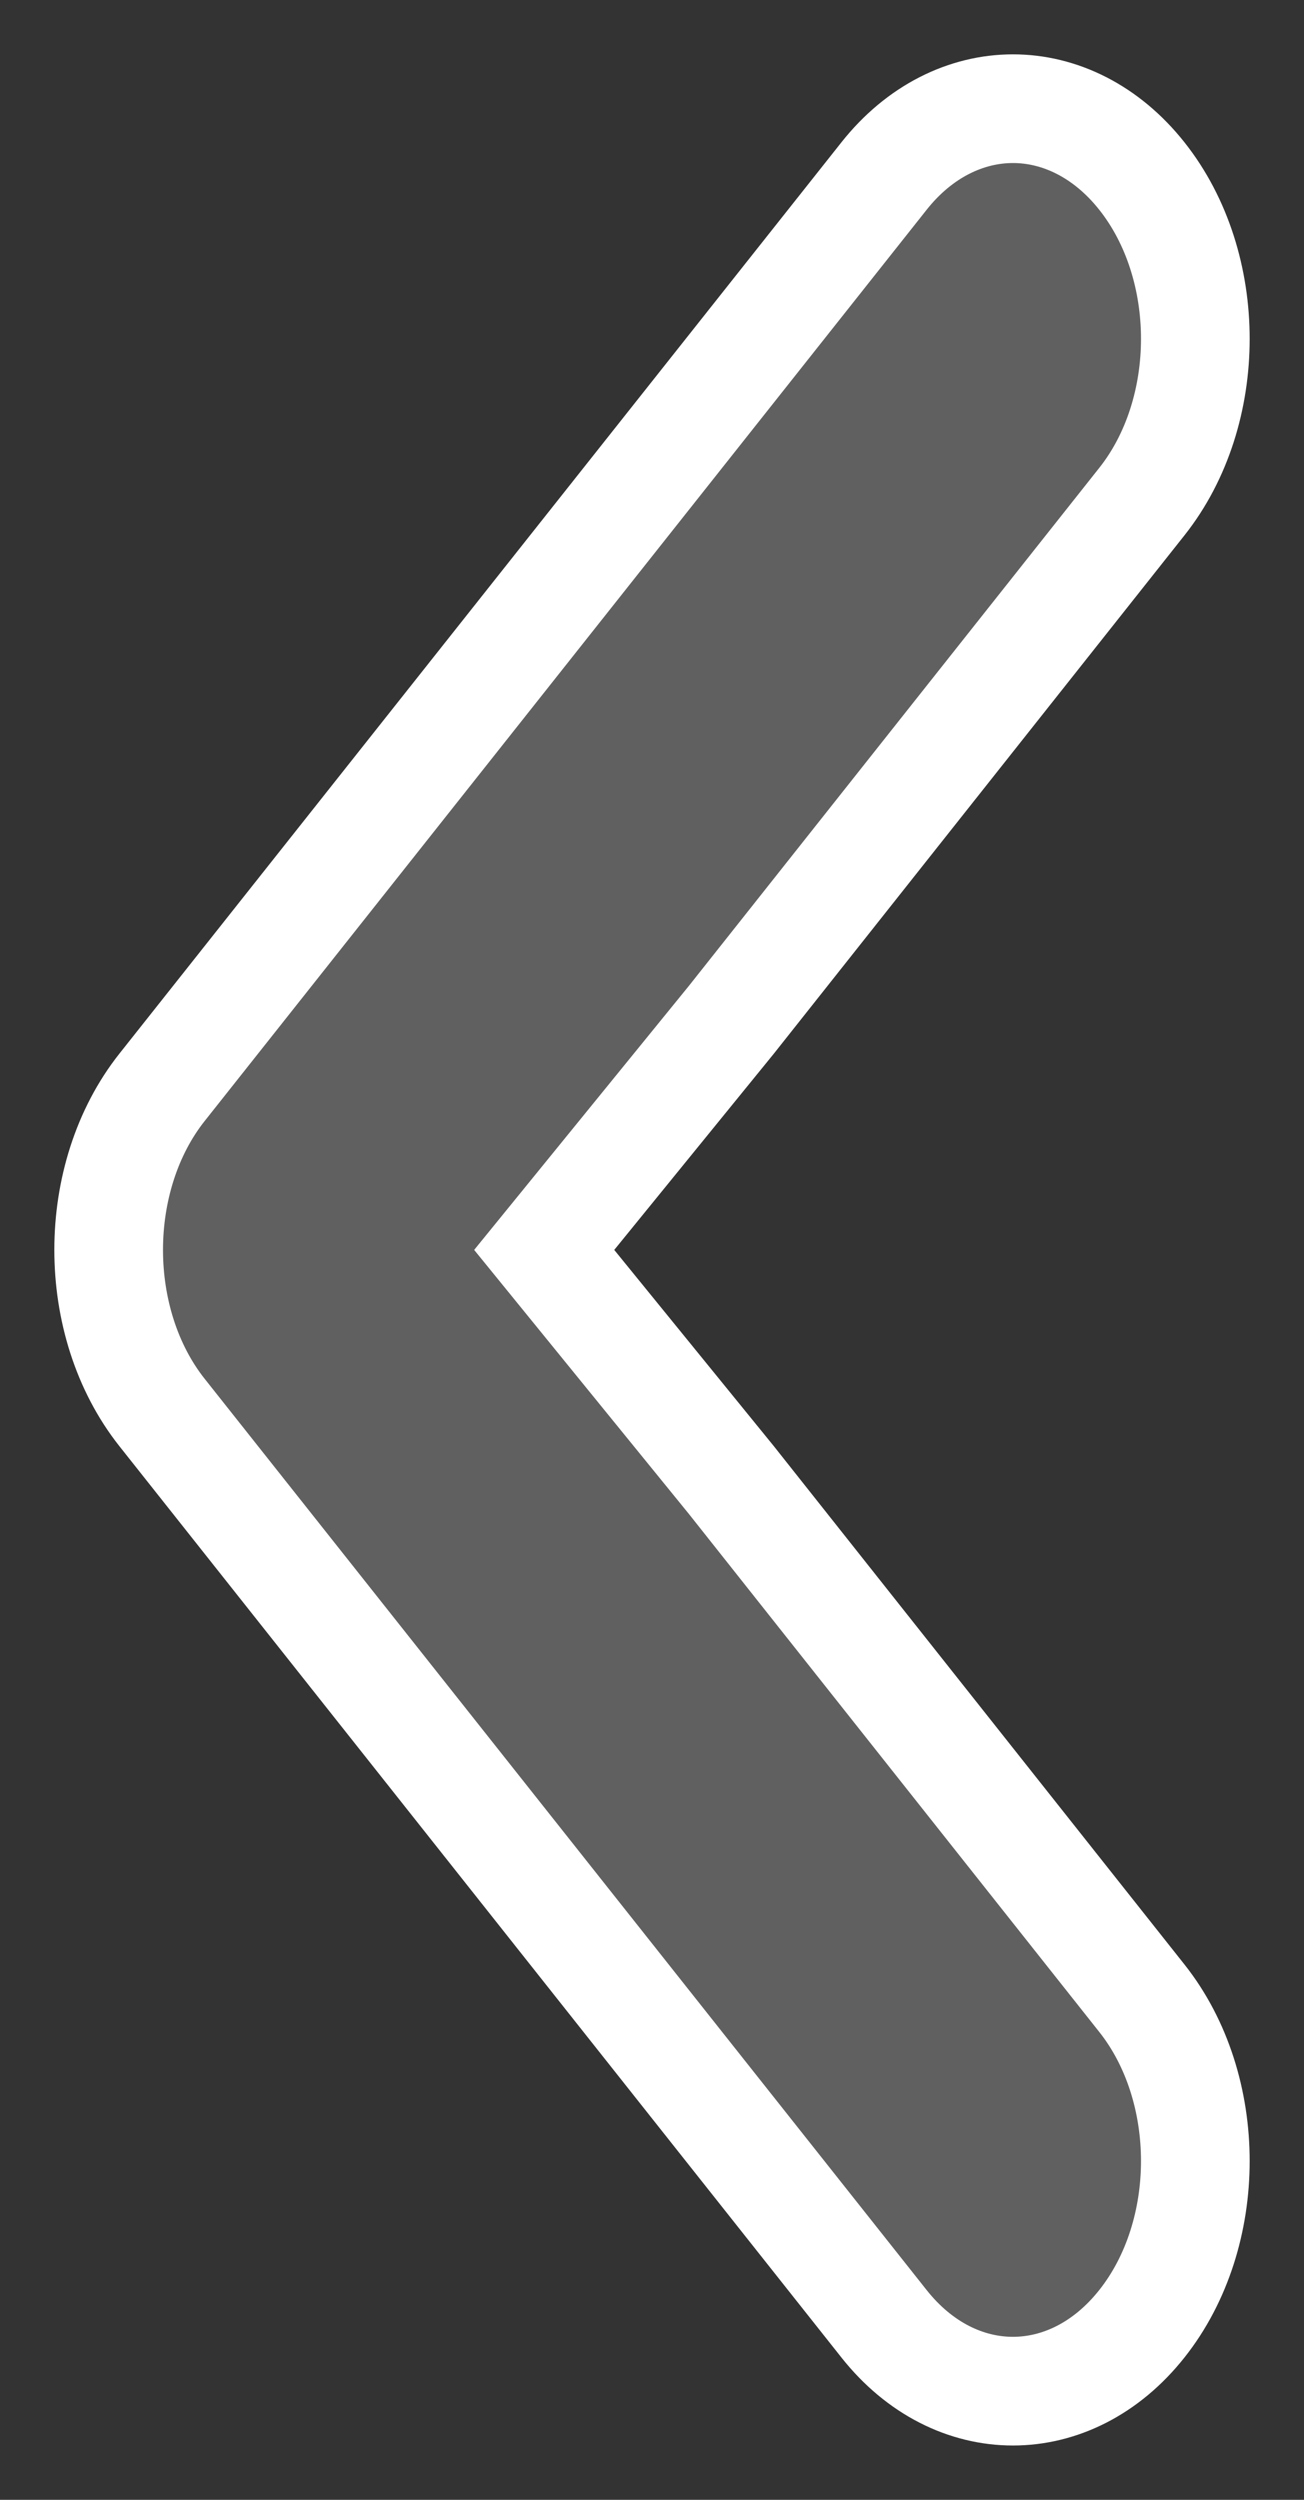 <svg width="12" height="23" viewBox="0 0 12 23" fill="none" xmlns="http://www.w3.org/2000/svg">
<rect x="0" y="0" width="12" height="23" fill="#333333" stroke="none"/>
<path d="M10.508 21.38C9.853 22.207 8.79 22.207 8.135 21.38L1.492 12.997C0.836 12.17 0.836 10.83 1.492 10.003L8.135 1.62C8.462 1.207 8.893 1 9.322 1C9.75 1 10.181 1.207 10.508 1.62C11.164 2.447 11.164 3.788 10.508 4.615L6.73 9.383L5.008 11.5L6.73 13.617L10.508 18.385C11.164 19.212 11.164 20.553 10.508 21.38Z" fill="#606060" stroke="white"/>
</svg>
